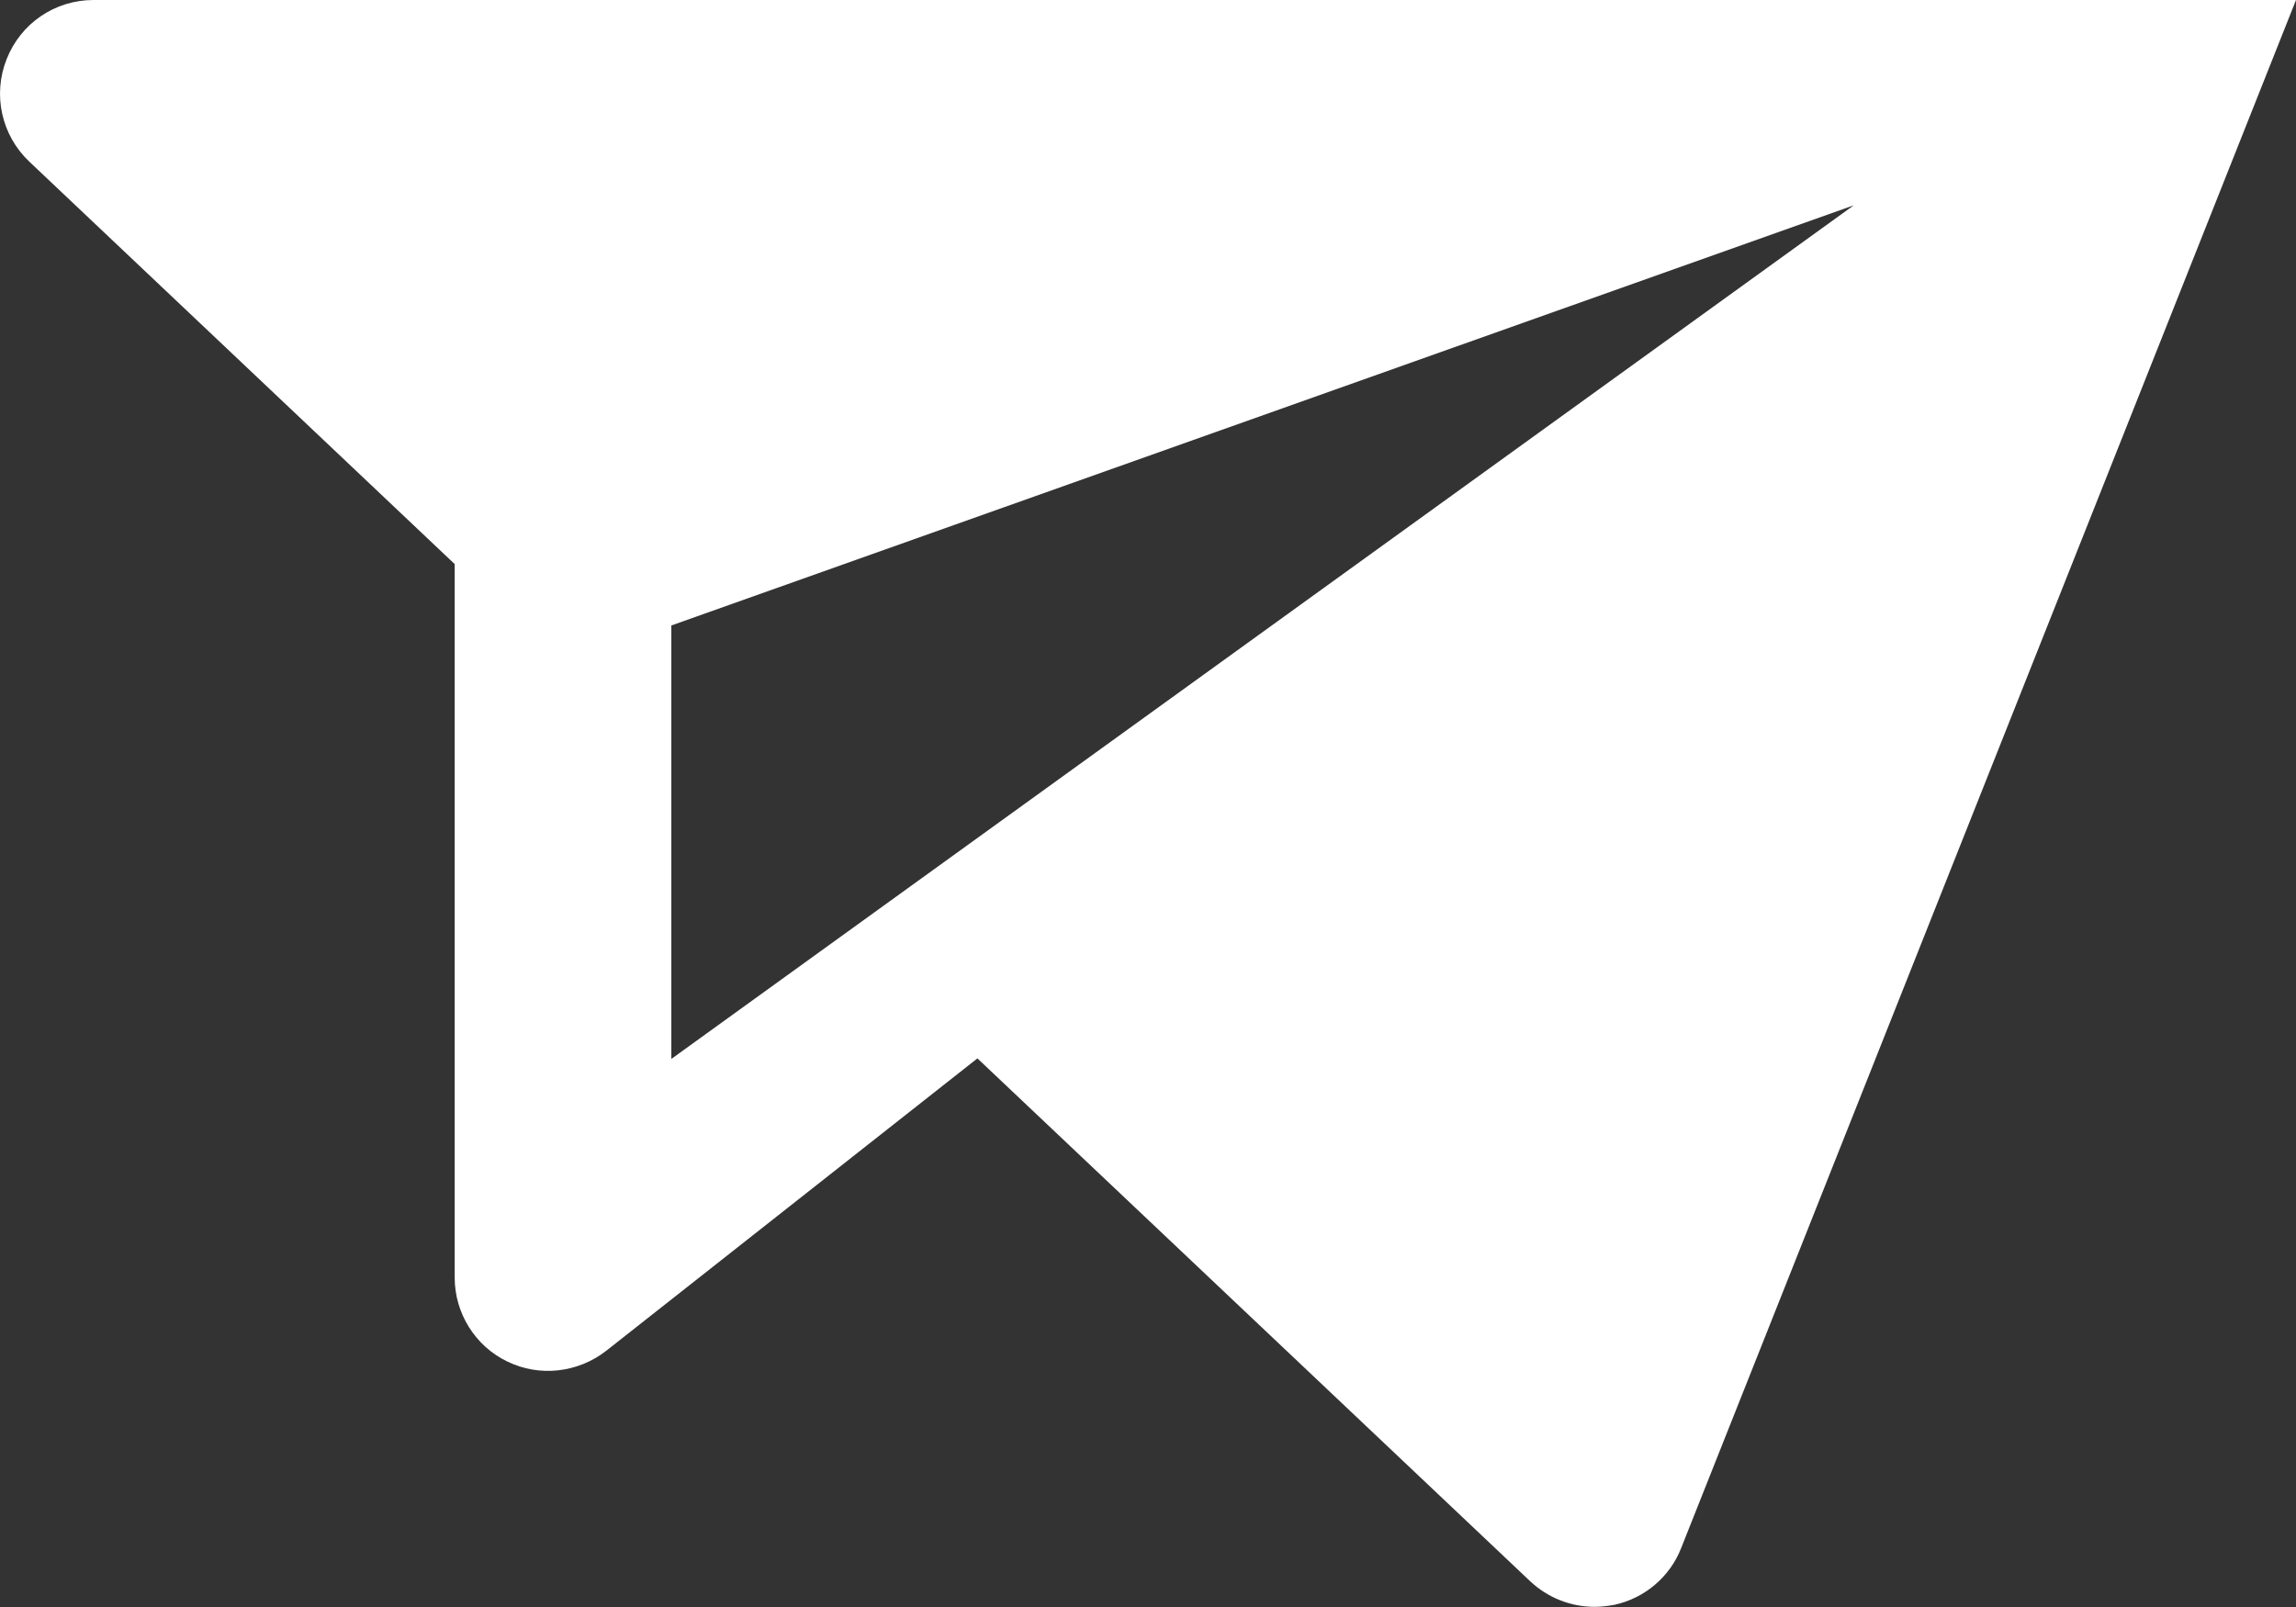 <?xml version="1.0" encoding="UTF-8"?>
<svg id="Layer_2" xmlns="http://www.w3.org/2000/svg" viewBox="0 0 79.28 55.5">
  <rect x="0" y="0" width="79.28" height="55.5" fill="#333333" stroke="none"/>
  <defs>
    <style>
      .cls-1 {
        fill: #fff;
      }
    </style>
  </defs>
  <g id="Layer_57">
    <path class="cls-1" d="M24.53,0H3.23C1.9,0,.72.8.23,2.04c-.49,1.23-.18,2.63.78,3.54l14.69,13.9v24.64c0,1.23.71,2.37,1.82,2.9,1.11.54,2.43.39,3.41-.37l12.82-10.1,19.09,18.06c.61.57,1.4.88,2.22.88.23,0,.46-.03.69-.07,1.04-.23,1.91-.96,2.3-1.96L79.28,0H24.53ZM23.18,36.57v-14.97l40.83-14.51-40.83,29.48Z"/>
  </g>
</svg>